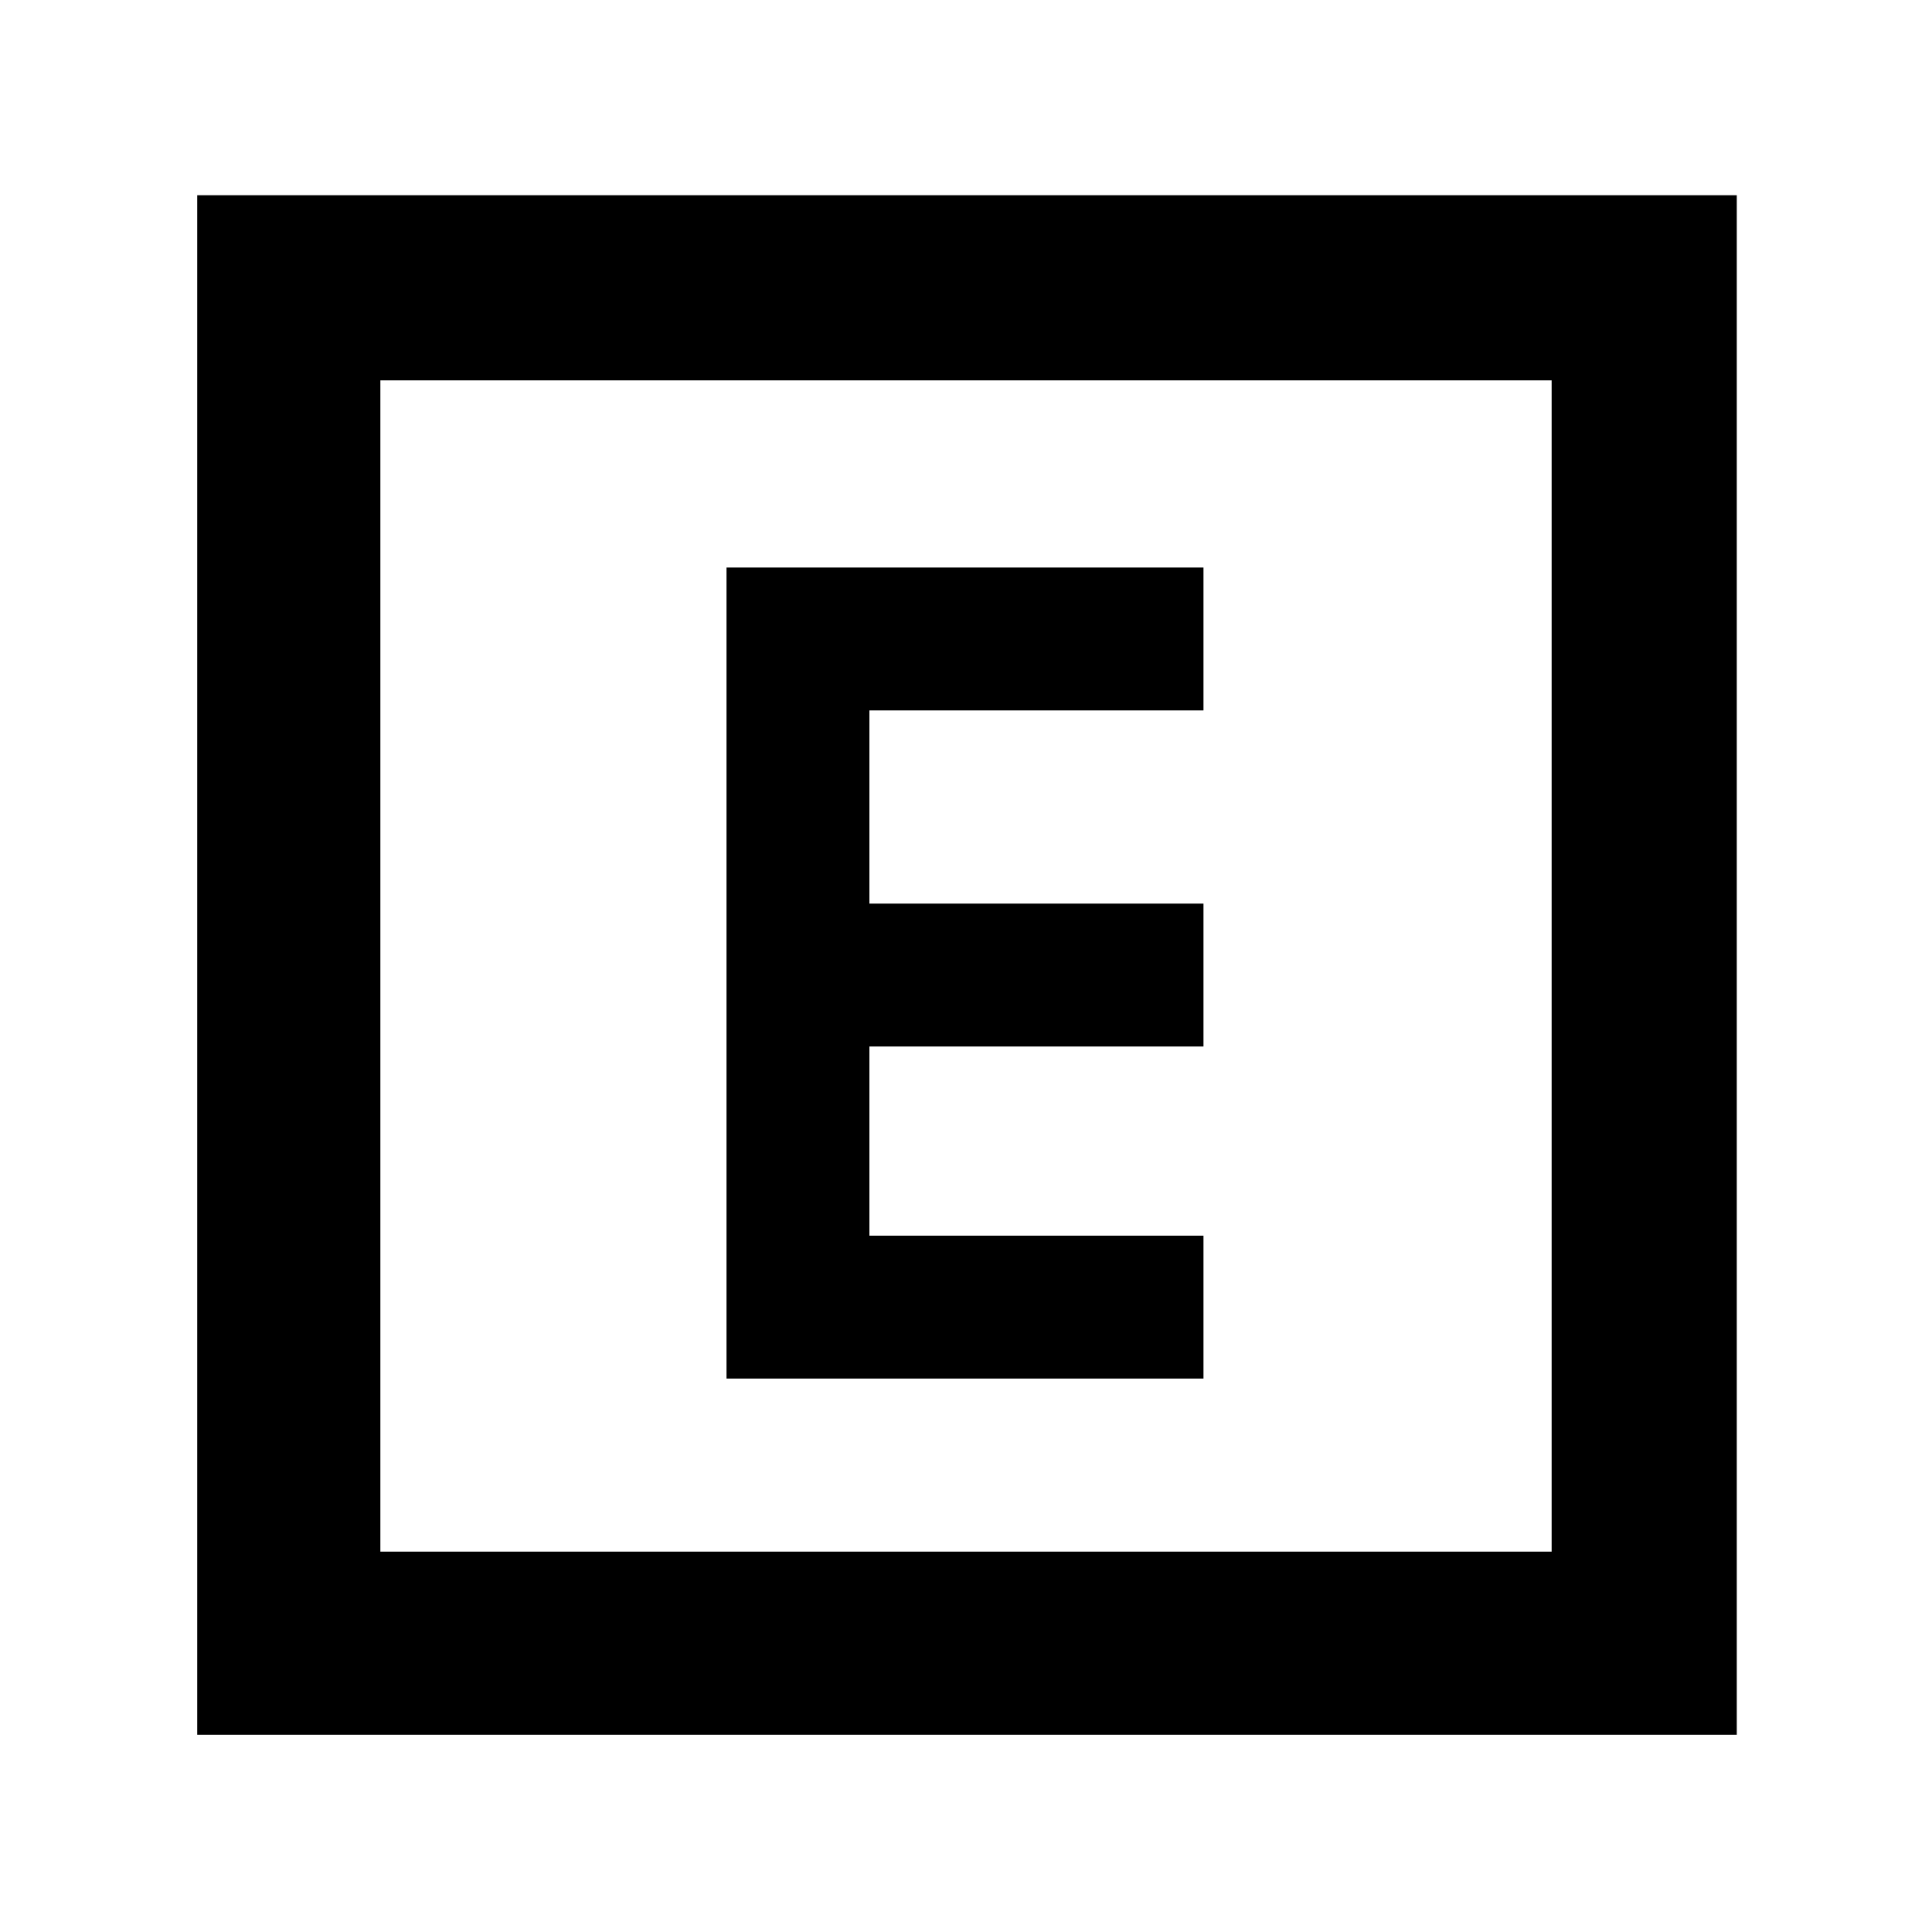 <svg xmlns="http://www.w3.org/2000/svg" height="48" width="48"><path d="M18.05 34.25H29.9V30.7h-8.3V26h8.3v-3.55h-8.3v-4.8h8.3V14.1H18.05ZM4.9 43.1V4.85h38.25V43.1Zm4.55-4.55h29.1V9.45H9.45Zm0 0V9.45v29.1Z"/></svg>